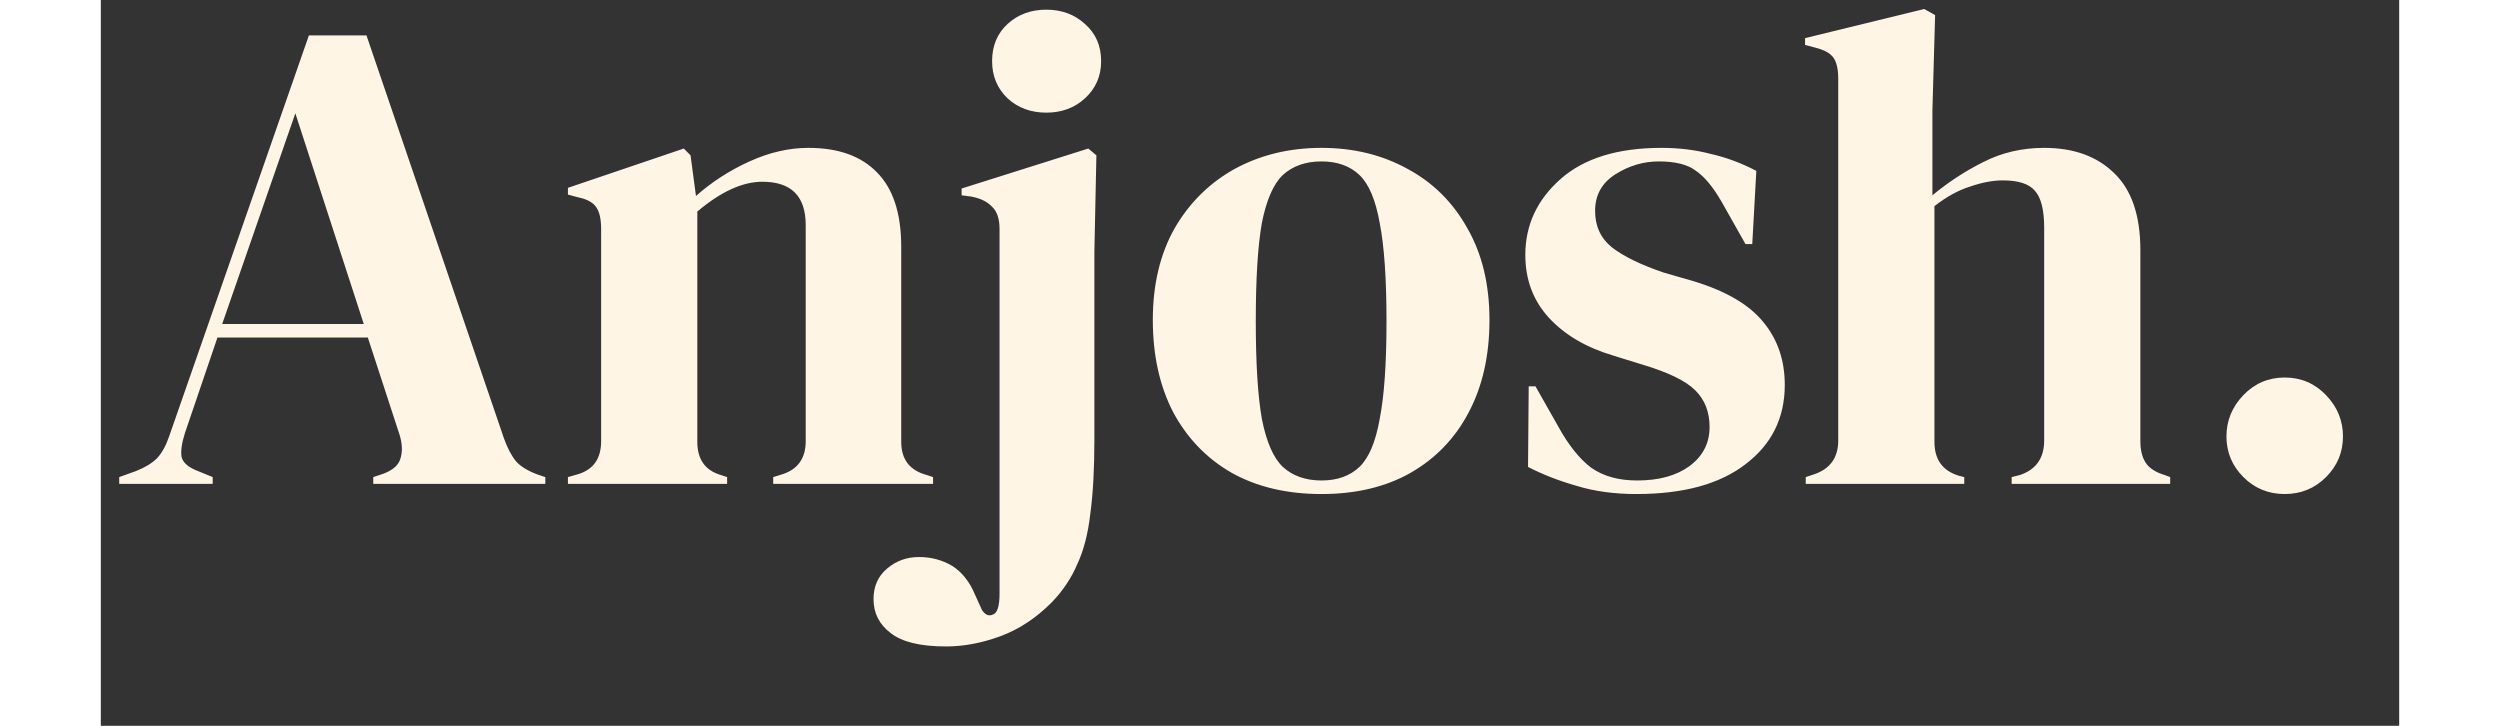 <svg width="93" height="27" viewBox="0 0 95 30" fill="none" xmlns="http://www.w3.org/2000/svg">
<rect x="0" y="0" width="95" height="30" fill="#333333" stroke="none"/>
<path d="M0.761 20V19.72L1.461 19.468C1.834 19.319 2.124 19.141 2.329 18.936C2.534 18.712 2.702 18.404 2.833 18.012L8.601 1.464H10.981L16.665 18.124C16.814 18.535 16.982 18.852 17.169 19.076C17.356 19.281 17.645 19.459 18.037 19.608L18.373 19.72V20H11.261V19.72L11.681 19.58C12.073 19.431 12.306 19.225 12.381 18.964C12.474 18.684 12.465 18.357 12.353 17.984L11.037 13.952H4.821L3.477 17.9C3.346 18.311 3.3 18.637 3.337 18.88C3.393 19.123 3.617 19.319 4.009 19.468L4.625 19.72V20H0.761ZM5.017 13.392H10.869L8.041 4.684L5.017 13.392ZM19.308 20V19.72L19.7 19.608C20.353 19.421 20.68 18.964 20.68 18.236V9.472C20.68 9.061 20.615 8.763 20.484 8.576C20.353 8.371 20.101 8.231 19.728 8.156L19.308 8.044V7.764L24.096 6.14L24.376 6.42L24.6 8.1C25.253 7.521 25.991 7.045 26.812 6.672C27.633 6.299 28.445 6.112 29.248 6.112C30.48 6.112 31.423 6.448 32.076 7.12C32.748 7.792 33.084 8.819 33.084 10.2V18.264C33.084 18.992 33.439 19.449 34.148 19.636L34.4 19.72V20H27.792V19.72L28.156 19.608C28.809 19.403 29.136 18.945 29.136 18.236V9.304C29.136 8.109 28.539 7.512 27.344 7.512C26.523 7.512 25.627 7.923 24.656 8.744V18.264C24.656 18.992 24.983 19.449 25.636 19.636L25.888 19.72V20H19.308ZM39.08 4.656C38.445 4.656 37.913 4.46 37.483 4.068C37.054 3.657 36.84 3.144 36.84 2.528C36.84 1.893 37.054 1.38 37.483 0.988C37.913 0.596 38.445 0.4 39.08 0.4C39.714 0.4 40.246 0.596 40.675 0.988C41.123 1.38 41.347 1.893 41.347 2.528C41.347 3.144 41.123 3.657 40.675 4.068C40.246 4.46 39.714 4.656 39.08 4.656ZM34.935 26.72C33.871 26.72 33.106 26.533 32.639 26.16C32.173 25.805 31.939 25.339 31.939 24.76C31.939 24.237 32.126 23.817 32.499 23.5C32.873 23.183 33.312 23.024 33.816 23.024C34.319 23.024 34.777 23.145 35.188 23.388C35.598 23.649 35.916 24.051 36.139 24.592L36.419 25.208C36.55 25.413 36.7 25.479 36.867 25.404C37.054 25.348 37.148 25.059 37.148 24.536V9.472C37.148 9.043 37.045 8.735 36.84 8.548C36.653 8.343 36.373 8.203 35.999 8.128L35.58 8.072V7.792L40.816 6.14L41.151 6.42L41.068 10.396V18.18C41.068 19.393 41.011 20.411 40.9 21.232C40.806 22.053 40.629 22.744 40.367 23.304C40.125 23.883 39.77 24.415 39.303 24.9C38.65 25.553 37.941 26.02 37.175 26.3C36.41 26.58 35.663 26.72 34.935 26.72ZM50.455 20.42C49.036 20.42 47.804 20.131 46.758 19.552C45.713 18.955 44.901 18.115 44.322 17.032C43.763 15.949 43.483 14.68 43.483 13.224C43.483 11.768 43.781 10.508 44.379 9.444C44.995 8.38 45.825 7.559 46.87 6.98C47.934 6.401 49.129 6.112 50.455 6.112C51.78 6.112 52.965 6.401 54.011 6.98C55.056 7.54 55.877 8.352 56.474 9.416C57.09 10.48 57.398 11.749 57.398 13.224C57.398 14.699 57.109 15.977 56.531 17.06C55.971 18.124 55.168 18.955 54.123 19.552C53.096 20.131 51.873 20.42 50.455 20.42ZM50.455 19.86C51.108 19.86 51.63 19.673 52.023 19.3C52.414 18.927 52.694 18.264 52.862 17.312C53.049 16.36 53.142 15.016 53.142 13.28C53.142 11.525 53.049 10.172 52.862 9.22C52.694 8.268 52.414 7.605 52.023 7.232C51.63 6.859 51.108 6.672 50.455 6.672C49.801 6.672 49.269 6.859 48.858 7.232C48.467 7.605 48.177 8.268 47.99 9.22C47.822 10.172 47.739 11.525 47.739 13.28C47.739 15.016 47.822 16.36 47.99 17.312C48.177 18.264 48.467 18.927 48.858 19.3C49.269 19.673 49.801 19.86 50.455 19.86ZM63.472 20.42C62.558 20.42 61.736 20.308 61.008 20.084C60.28 19.879 59.608 19.617 58.992 19.3L59.02 15.968H59.3L60.252 17.648C60.663 18.395 61.111 18.955 61.596 19.328C62.1 19.683 62.735 19.86 63.5 19.86C64.396 19.86 65.115 19.664 65.656 19.272C66.216 18.861 66.496 18.32 66.496 17.648C66.496 17.032 66.3 16.528 65.908 16.136C65.516 15.744 64.788 15.389 63.724 15.072L62.548 14.708C61.41 14.372 60.514 13.849 59.86 13.14C59.207 12.431 58.88 11.563 58.88 10.536C58.88 9.304 59.366 8.259 60.336 7.4C61.307 6.541 62.698 6.112 64.508 6.112C65.236 6.112 65.918 6.196 66.552 6.364C67.206 6.513 67.831 6.747 68.428 7.064L68.26 10.088H67.98L67 8.352C66.646 7.736 66.291 7.307 65.936 7.064C65.6 6.803 65.087 6.672 64.396 6.672C63.762 6.672 63.164 6.849 62.604 7.204C62.044 7.559 61.764 8.063 61.764 8.716C61.764 9.351 61.998 9.855 62.464 10.228C62.95 10.601 63.659 10.947 64.592 11.264L65.852 11.628C67.196 12.039 68.158 12.608 68.736 13.336C69.315 14.045 69.604 14.904 69.604 15.912C69.604 17.275 69.063 18.367 67.98 19.188C66.916 20.009 65.414 20.42 63.472 20.42ZM70.47 20V19.72L70.806 19.608C71.478 19.384 71.814 18.917 71.814 18.208V3.256C71.814 2.864 71.749 2.575 71.618 2.388C71.487 2.201 71.236 2.061 70.862 1.968L70.442 1.856V1.576L75.37 0.372L75.818 0.624L75.706 4.572V8.072C76.359 7.531 77.059 7.073 77.806 6.7C78.572 6.308 79.412 6.112 80.326 6.112C81.54 6.112 82.501 6.457 83.21 7.148C83.938 7.839 84.302 8.903 84.302 10.34V18.236C84.302 18.609 84.377 18.908 84.526 19.132C84.675 19.356 84.937 19.524 85.31 19.636L85.534 19.72V20H78.982V19.72L79.318 19.636C79.99 19.412 80.326 18.936 80.326 18.208V9.416C80.326 8.669 80.195 8.156 79.934 7.876C79.692 7.596 79.253 7.456 78.618 7.456C78.207 7.456 77.76 7.54 77.274 7.708C76.789 7.857 76.294 8.128 75.79 8.52V18.264C75.79 18.992 76.126 19.459 76.798 19.664L77.022 19.72V20H70.47ZM90.268 20.42C89.596 20.42 89.027 20.187 88.56 19.72C88.094 19.253 87.86 18.693 87.86 18.04C87.86 17.387 88.094 16.817 88.56 16.332C89.027 15.847 89.596 15.604 90.268 15.604C90.94 15.604 91.51 15.847 91.976 16.332C92.443 16.817 92.676 17.387 92.676 18.04C92.676 18.693 92.443 19.253 91.976 19.72C91.51 20.187 90.94 20.42 90.268 20.42Z" fill="#FEF5E4"/>
</svg>
